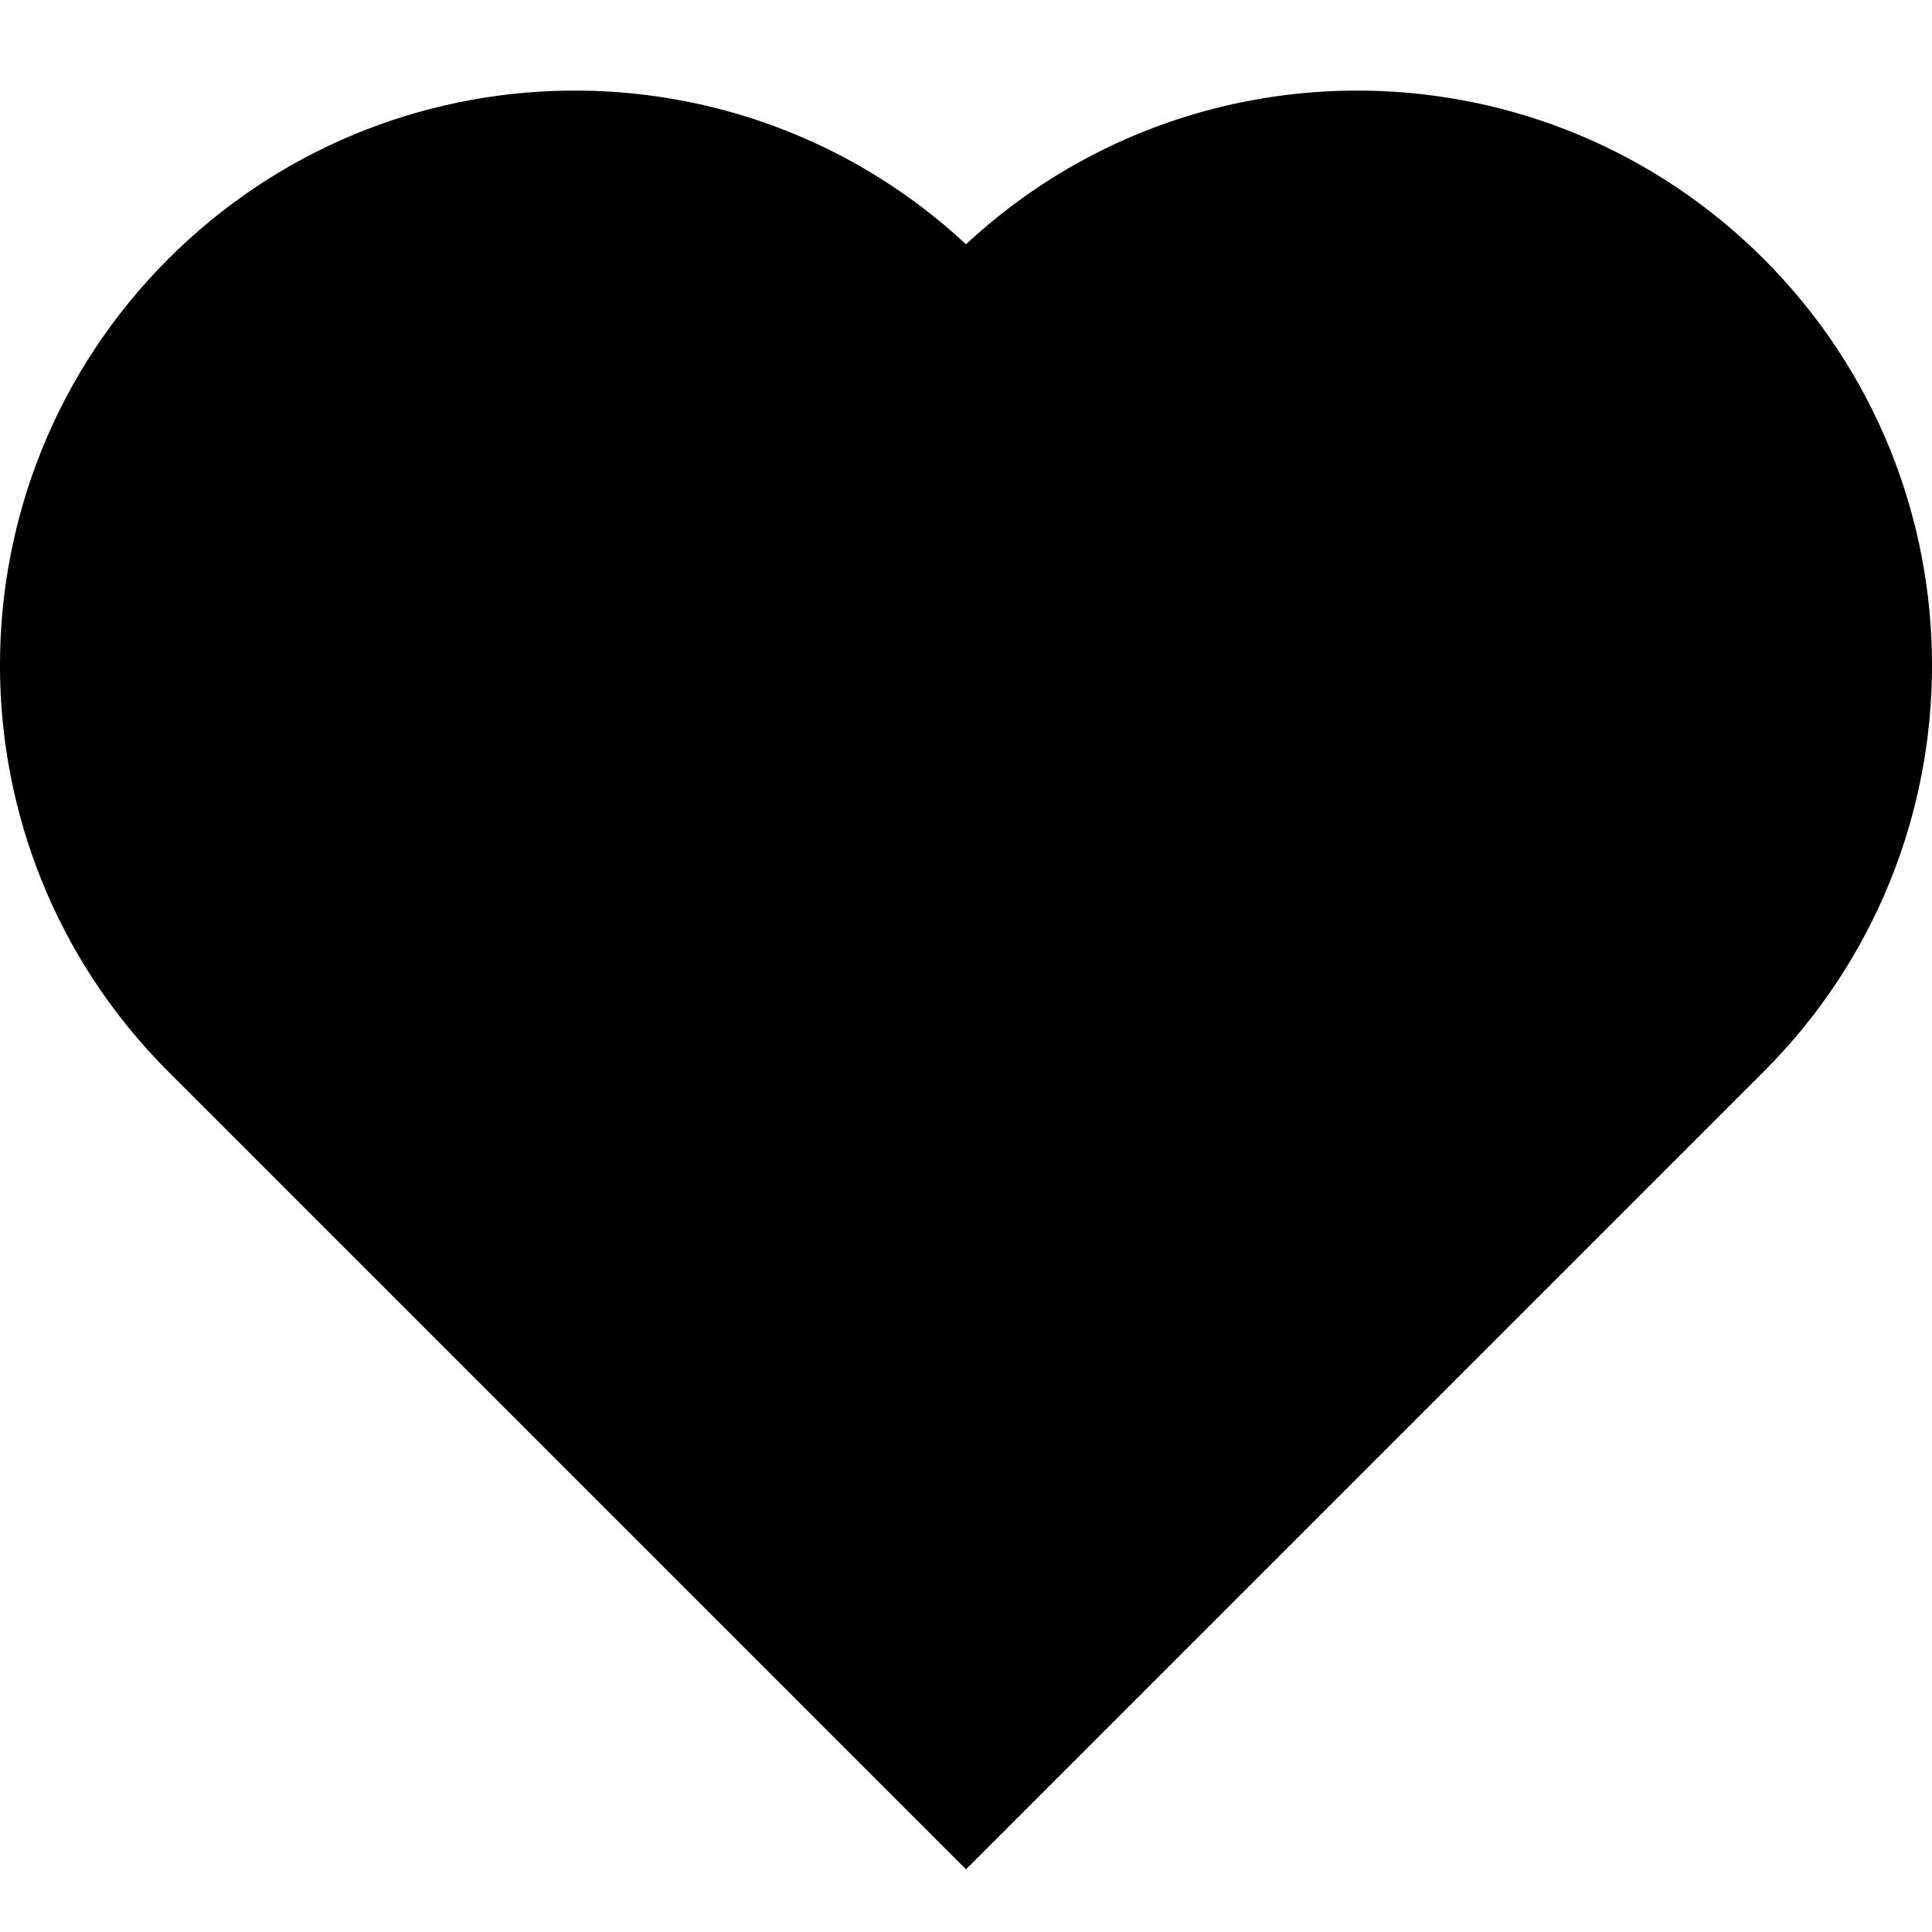 <svg aria-hidden="true"  height="1em" stroke-linejoin="round"  viewBox="0 0 16 16" width="1em"><path d="M1.394 2.144C3.212 0.327 6.133 0.286 8 2.023C9.867 0.286 12.788 0.327 14.606 2.144C16.465 4.003 16.465 7.017 14.606 8.875L8 15.481L1.394 8.875C-0.465 7.017 -0.465 4.003 1.394 2.144Z" fill="currentColor"></path></svg>